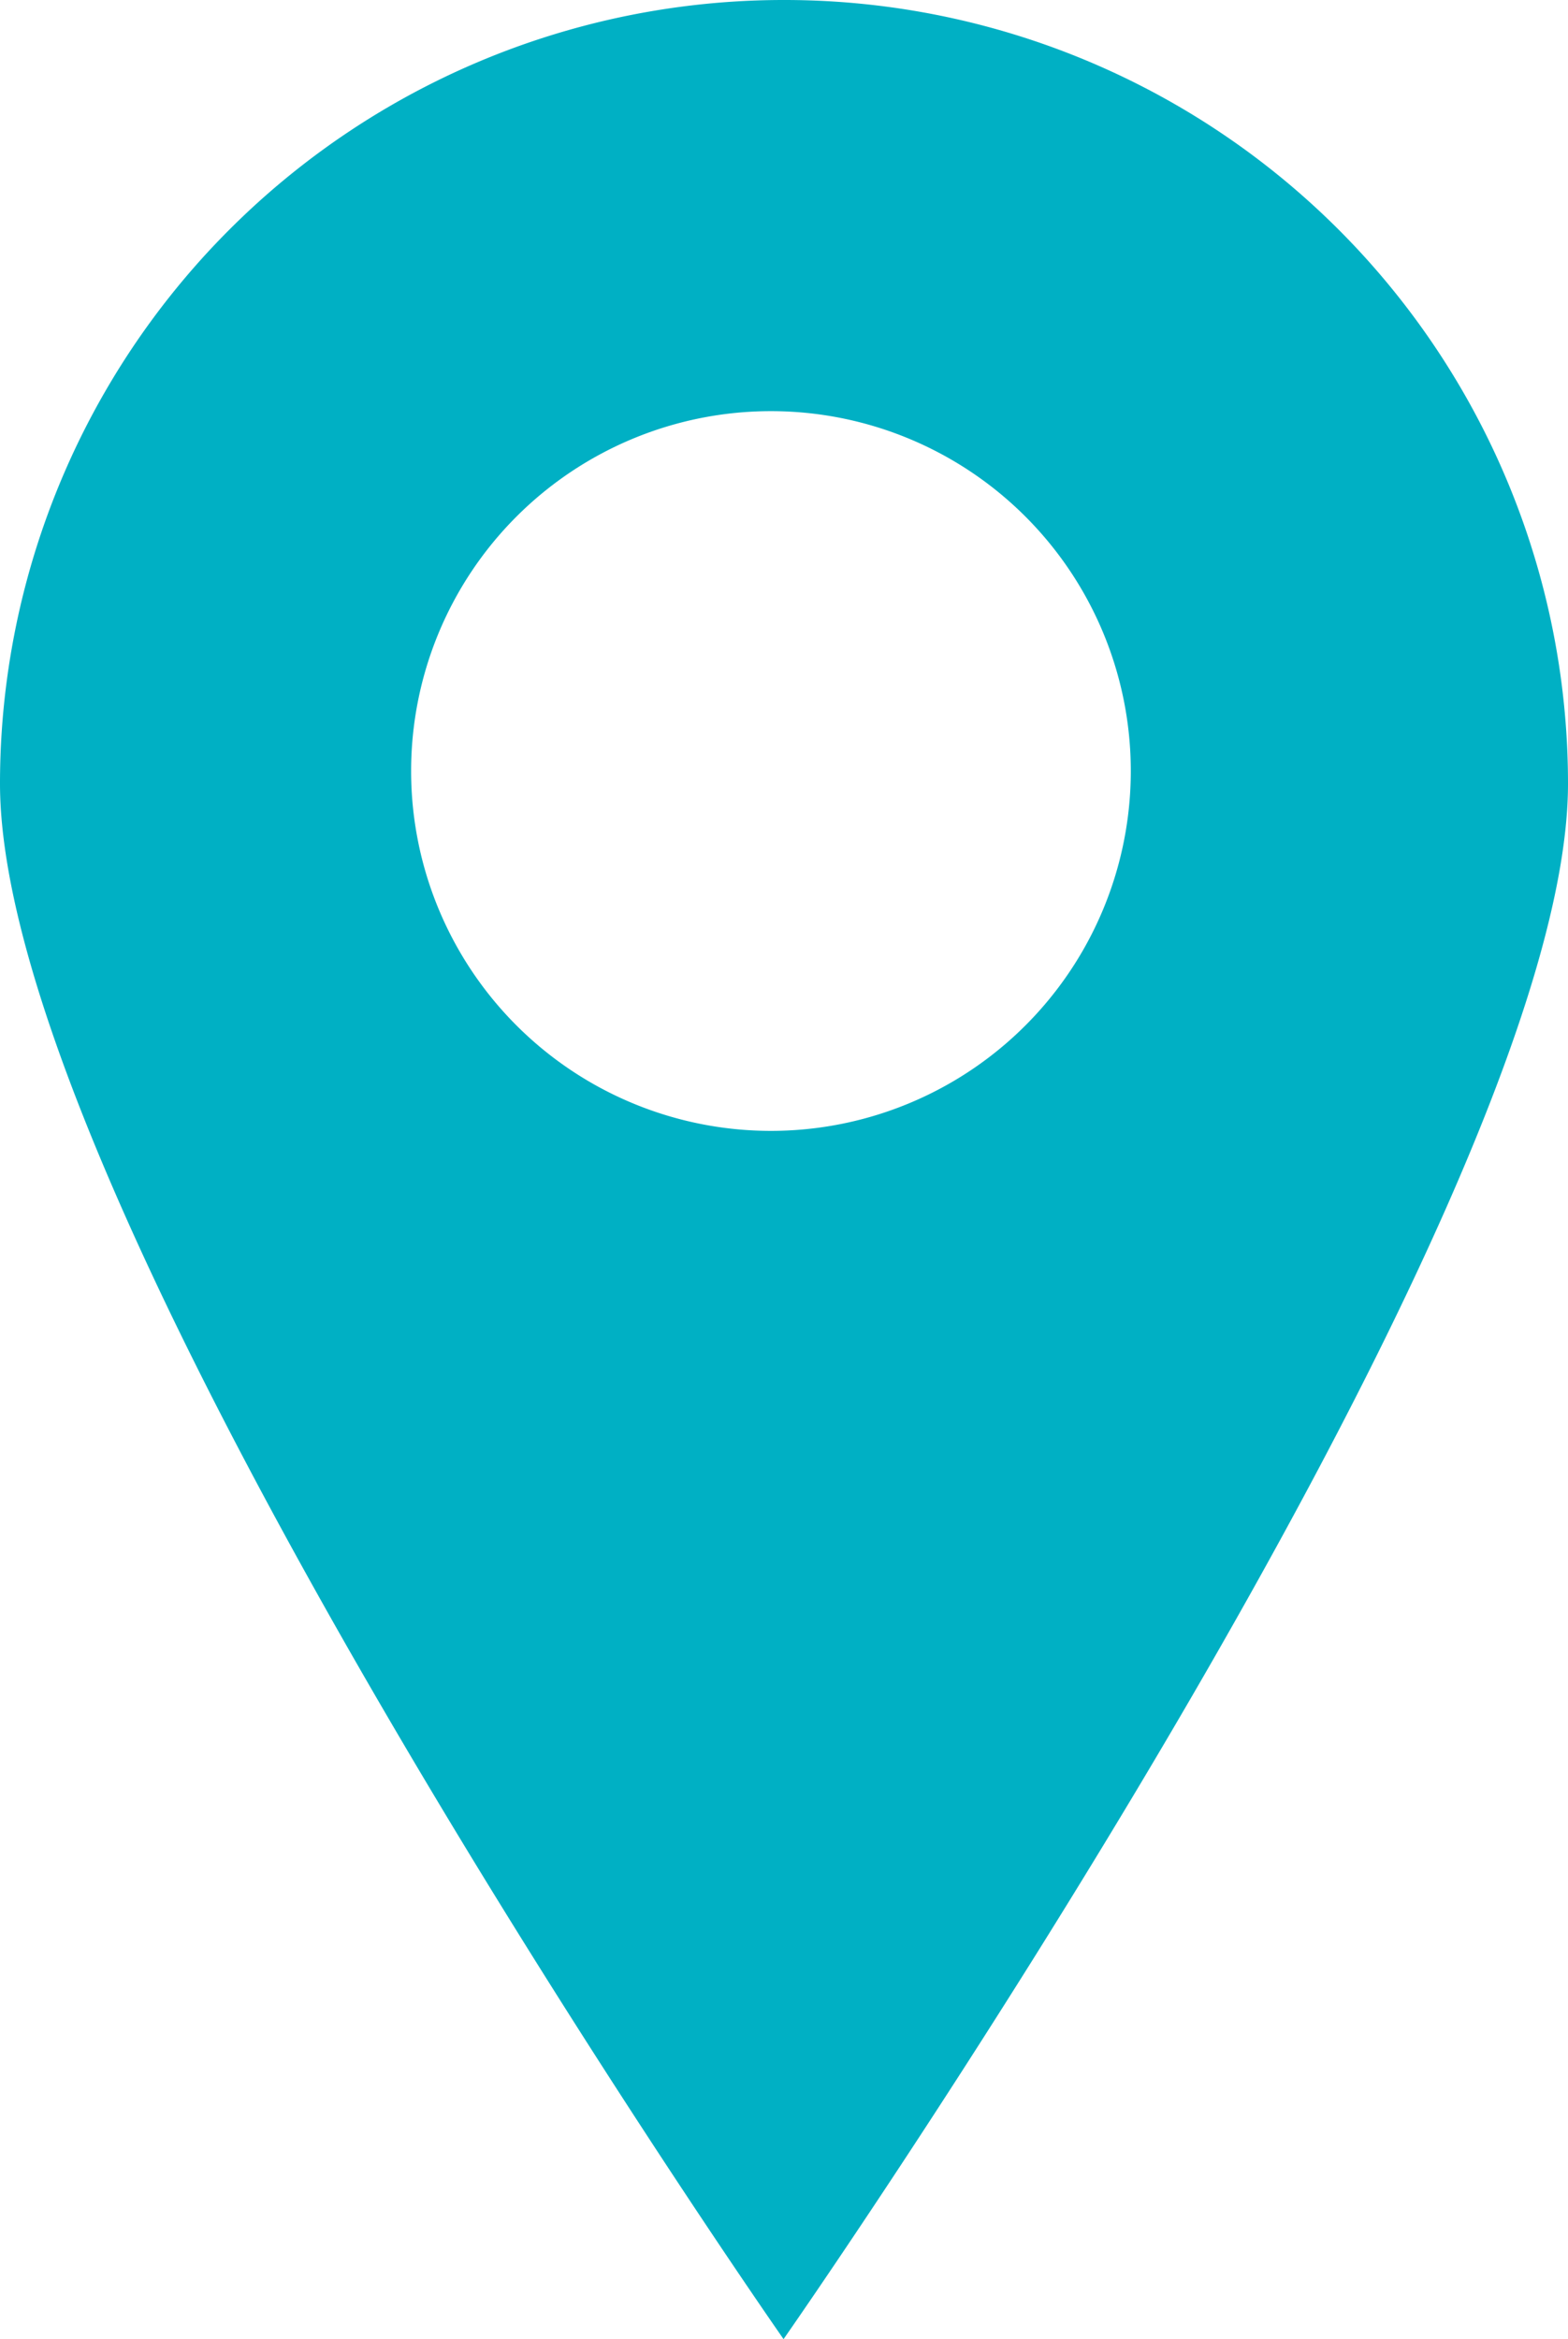 <svg xmlns="http://www.w3.org/2000/svg" viewBox="0 0 17.43 26"><defs><style>.cls-1{fill:#00b0c4;}</style></defs><title>Ativo 3</title><g id="Camada_2" data-name="Camada 2"><g id="Camada_1-2" data-name="Camada 1"><path class="cls-1" d="M8.71,0A8.71,8.71,0,0,0,0,8.71C0,13.53,8.71,26,8.71,26s8.72-12.47,8.72-17.29A8.71,8.71,0,0,0,8.71,0ZM8.57,12.57a4,4,0,1,1,4-4A4,4,0,0,1,8.57,12.57Z"/></g></g></svg>